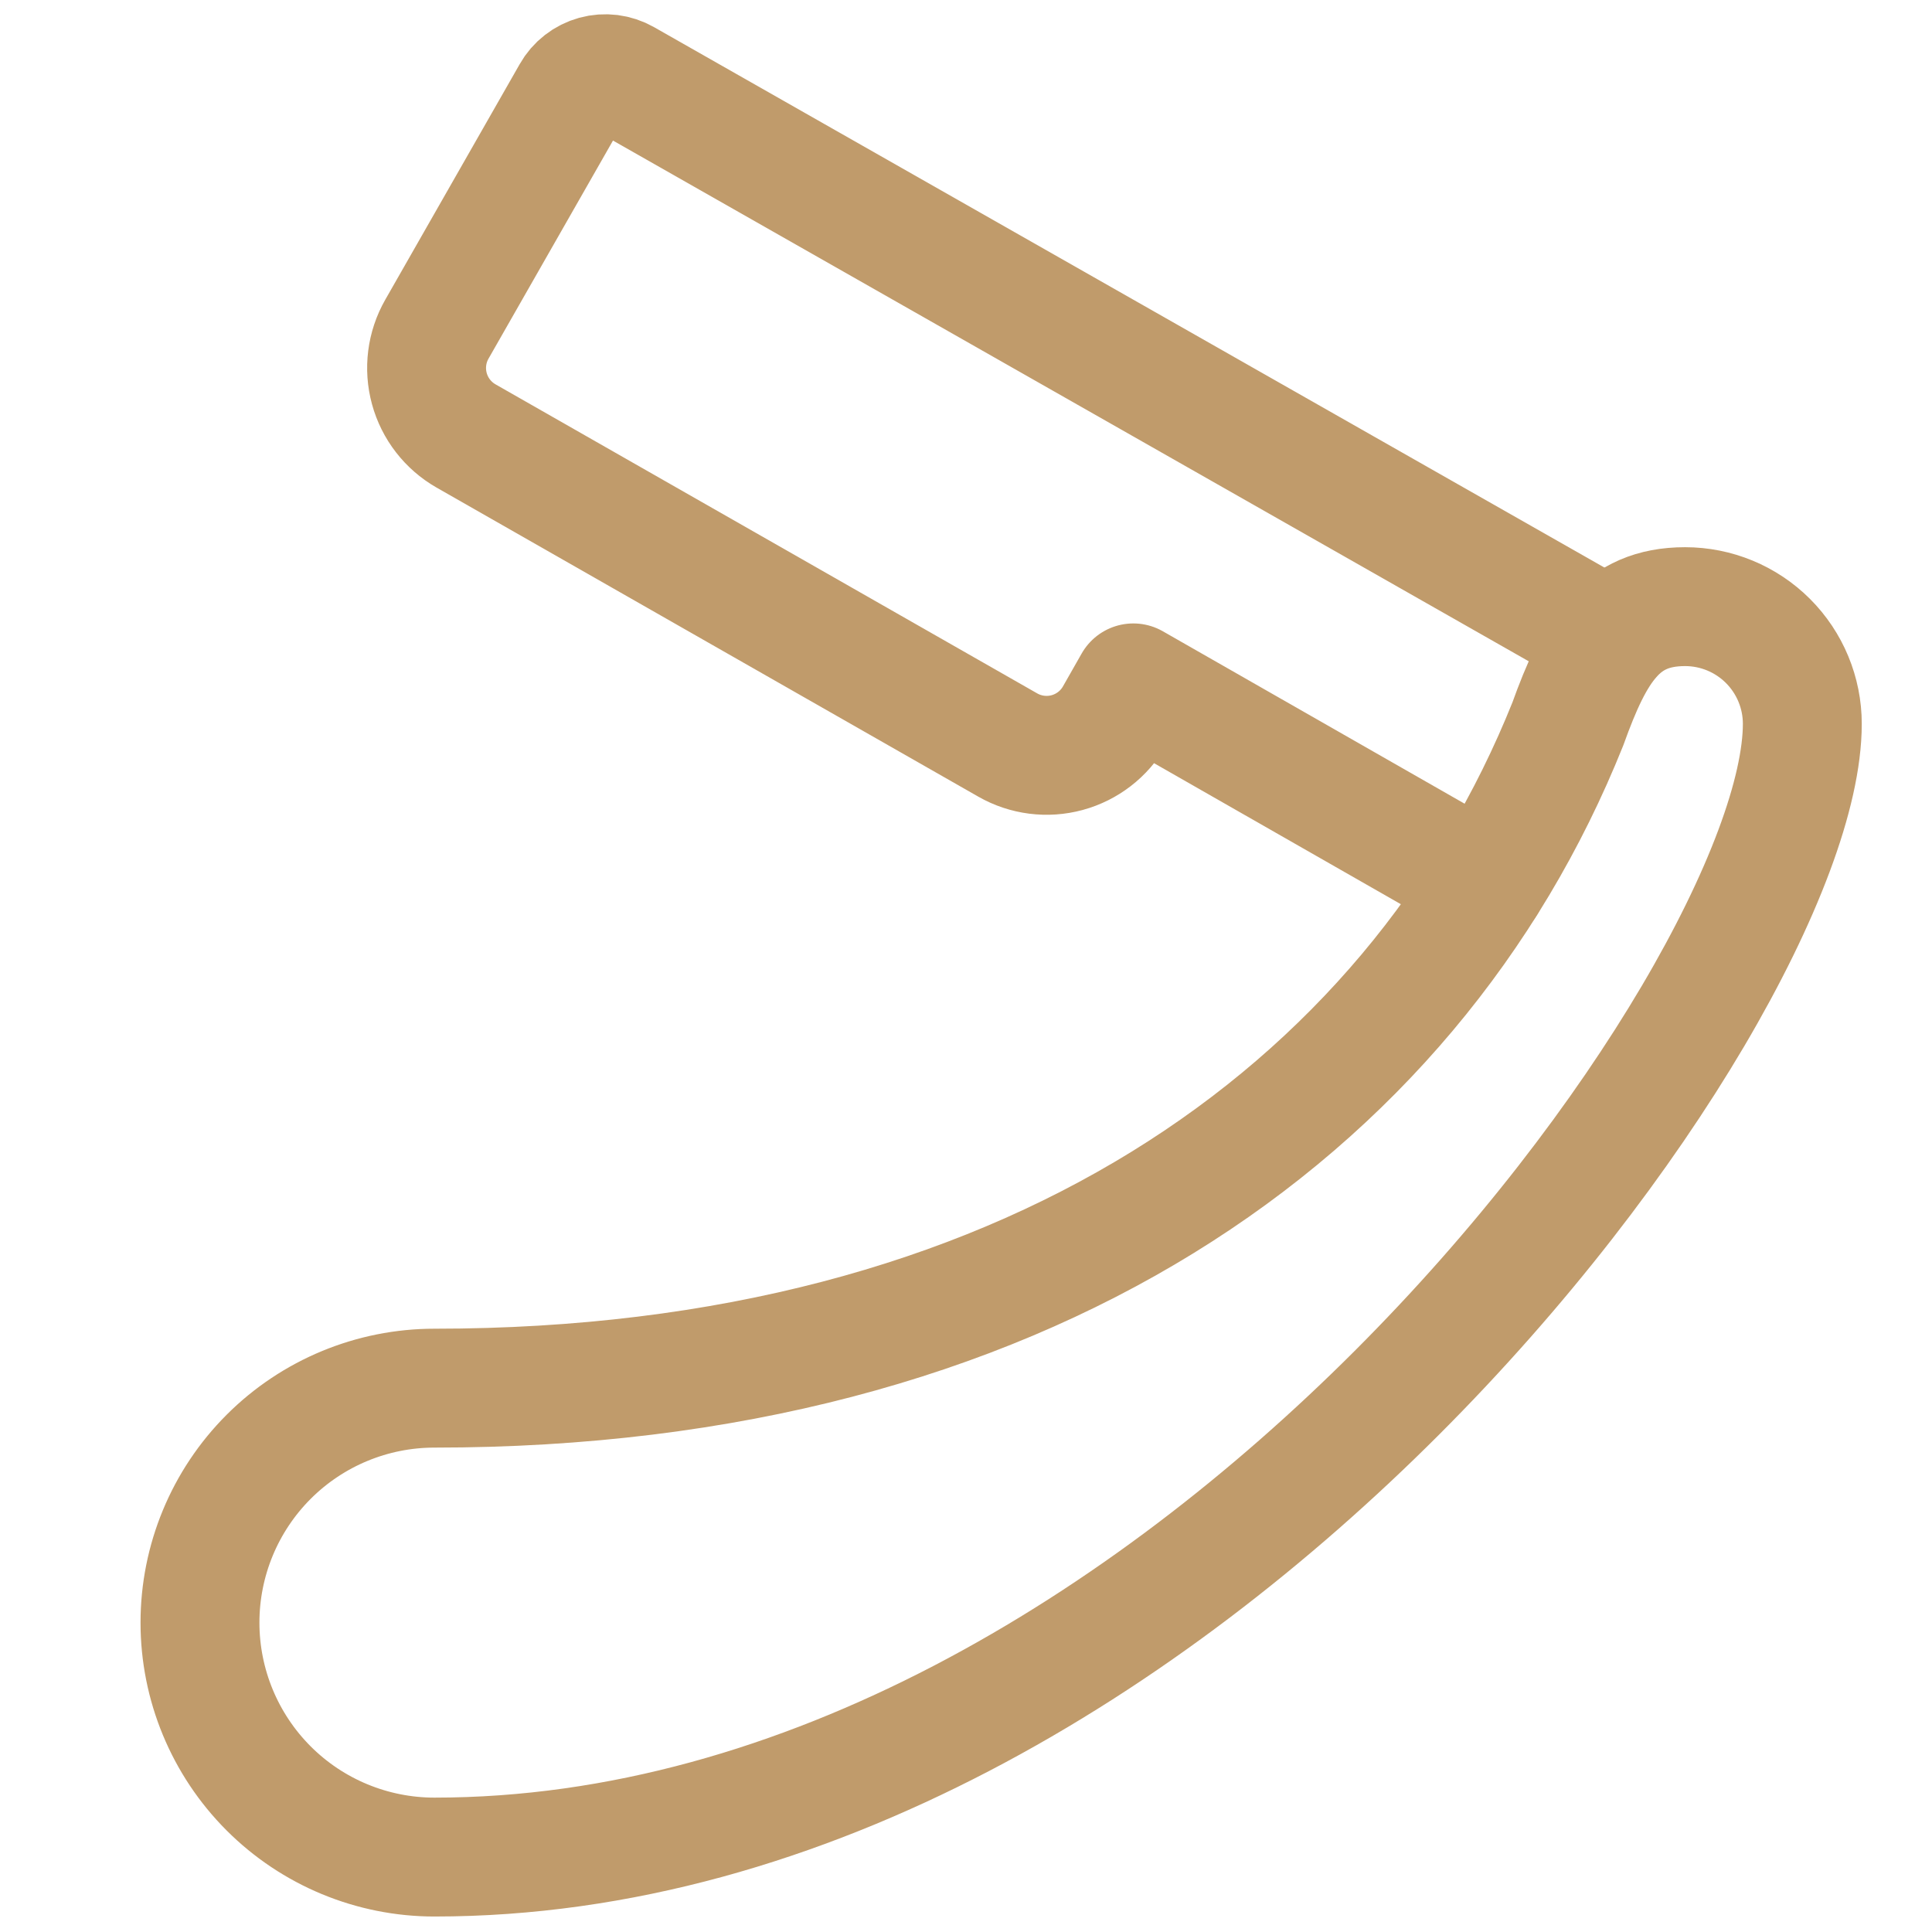 <svg width="65" height="65" viewBox="0 0 65 65" fill="none" xmlns="http://www.w3.org/2000/svg">
<g clip-path="url(#clip0_4_11783)">
<path d="M49.994 29.754L38.13 22.975L37.496 24.09C37.149 24.695 36.576 25.137 35.903 25.32C35.23 25.503 34.512 25.412 33.906 25.066L15.677 14.666C15.072 14.319 14.628 13.747 14.445 13.074C14.261 12.401 14.352 11.682 14.698 11.076L19.224 3.146C19.309 2.995 19.422 2.863 19.559 2.757C19.695 2.651 19.851 2.573 20.017 2.527C20.184 2.481 20.358 2.469 20.529 2.49C20.7 2.512 20.866 2.567 21.016 2.652L54.173 21.506" stroke="#C09B6B" stroke-width="4" stroke-linecap="round" stroke-linejoin="round"/>
<path d="M14.616 62.479C12.524 62.479 10.517 61.648 9.038 60.169C7.559 58.689 6.728 56.683 6.728 54.591C6.728 52.499 7.559 50.493 9.038 49.013C10.517 47.534 12.524 46.703 14.616 46.703C34.349 46.703 47.482 37.5 52.749 24.354C53.653 21.842 54.514 20.41 56.693 20.41C57.739 20.41 58.742 20.825 59.482 21.565C60.221 22.305 60.637 23.308 60.637 24.354C60.632 33.546 39.594 62.479 14.616 62.479Z" stroke="#C09B6B" stroke-width="4" stroke-linecap="round" stroke-linejoin="round"/>
</g>
<defs>
<clipPath id="clip0_4_11783">
<rect width="64" height="64" fill="white" transform="translate(0.728 0.479)"/>
</clipPath>
</defs>
</svg>
